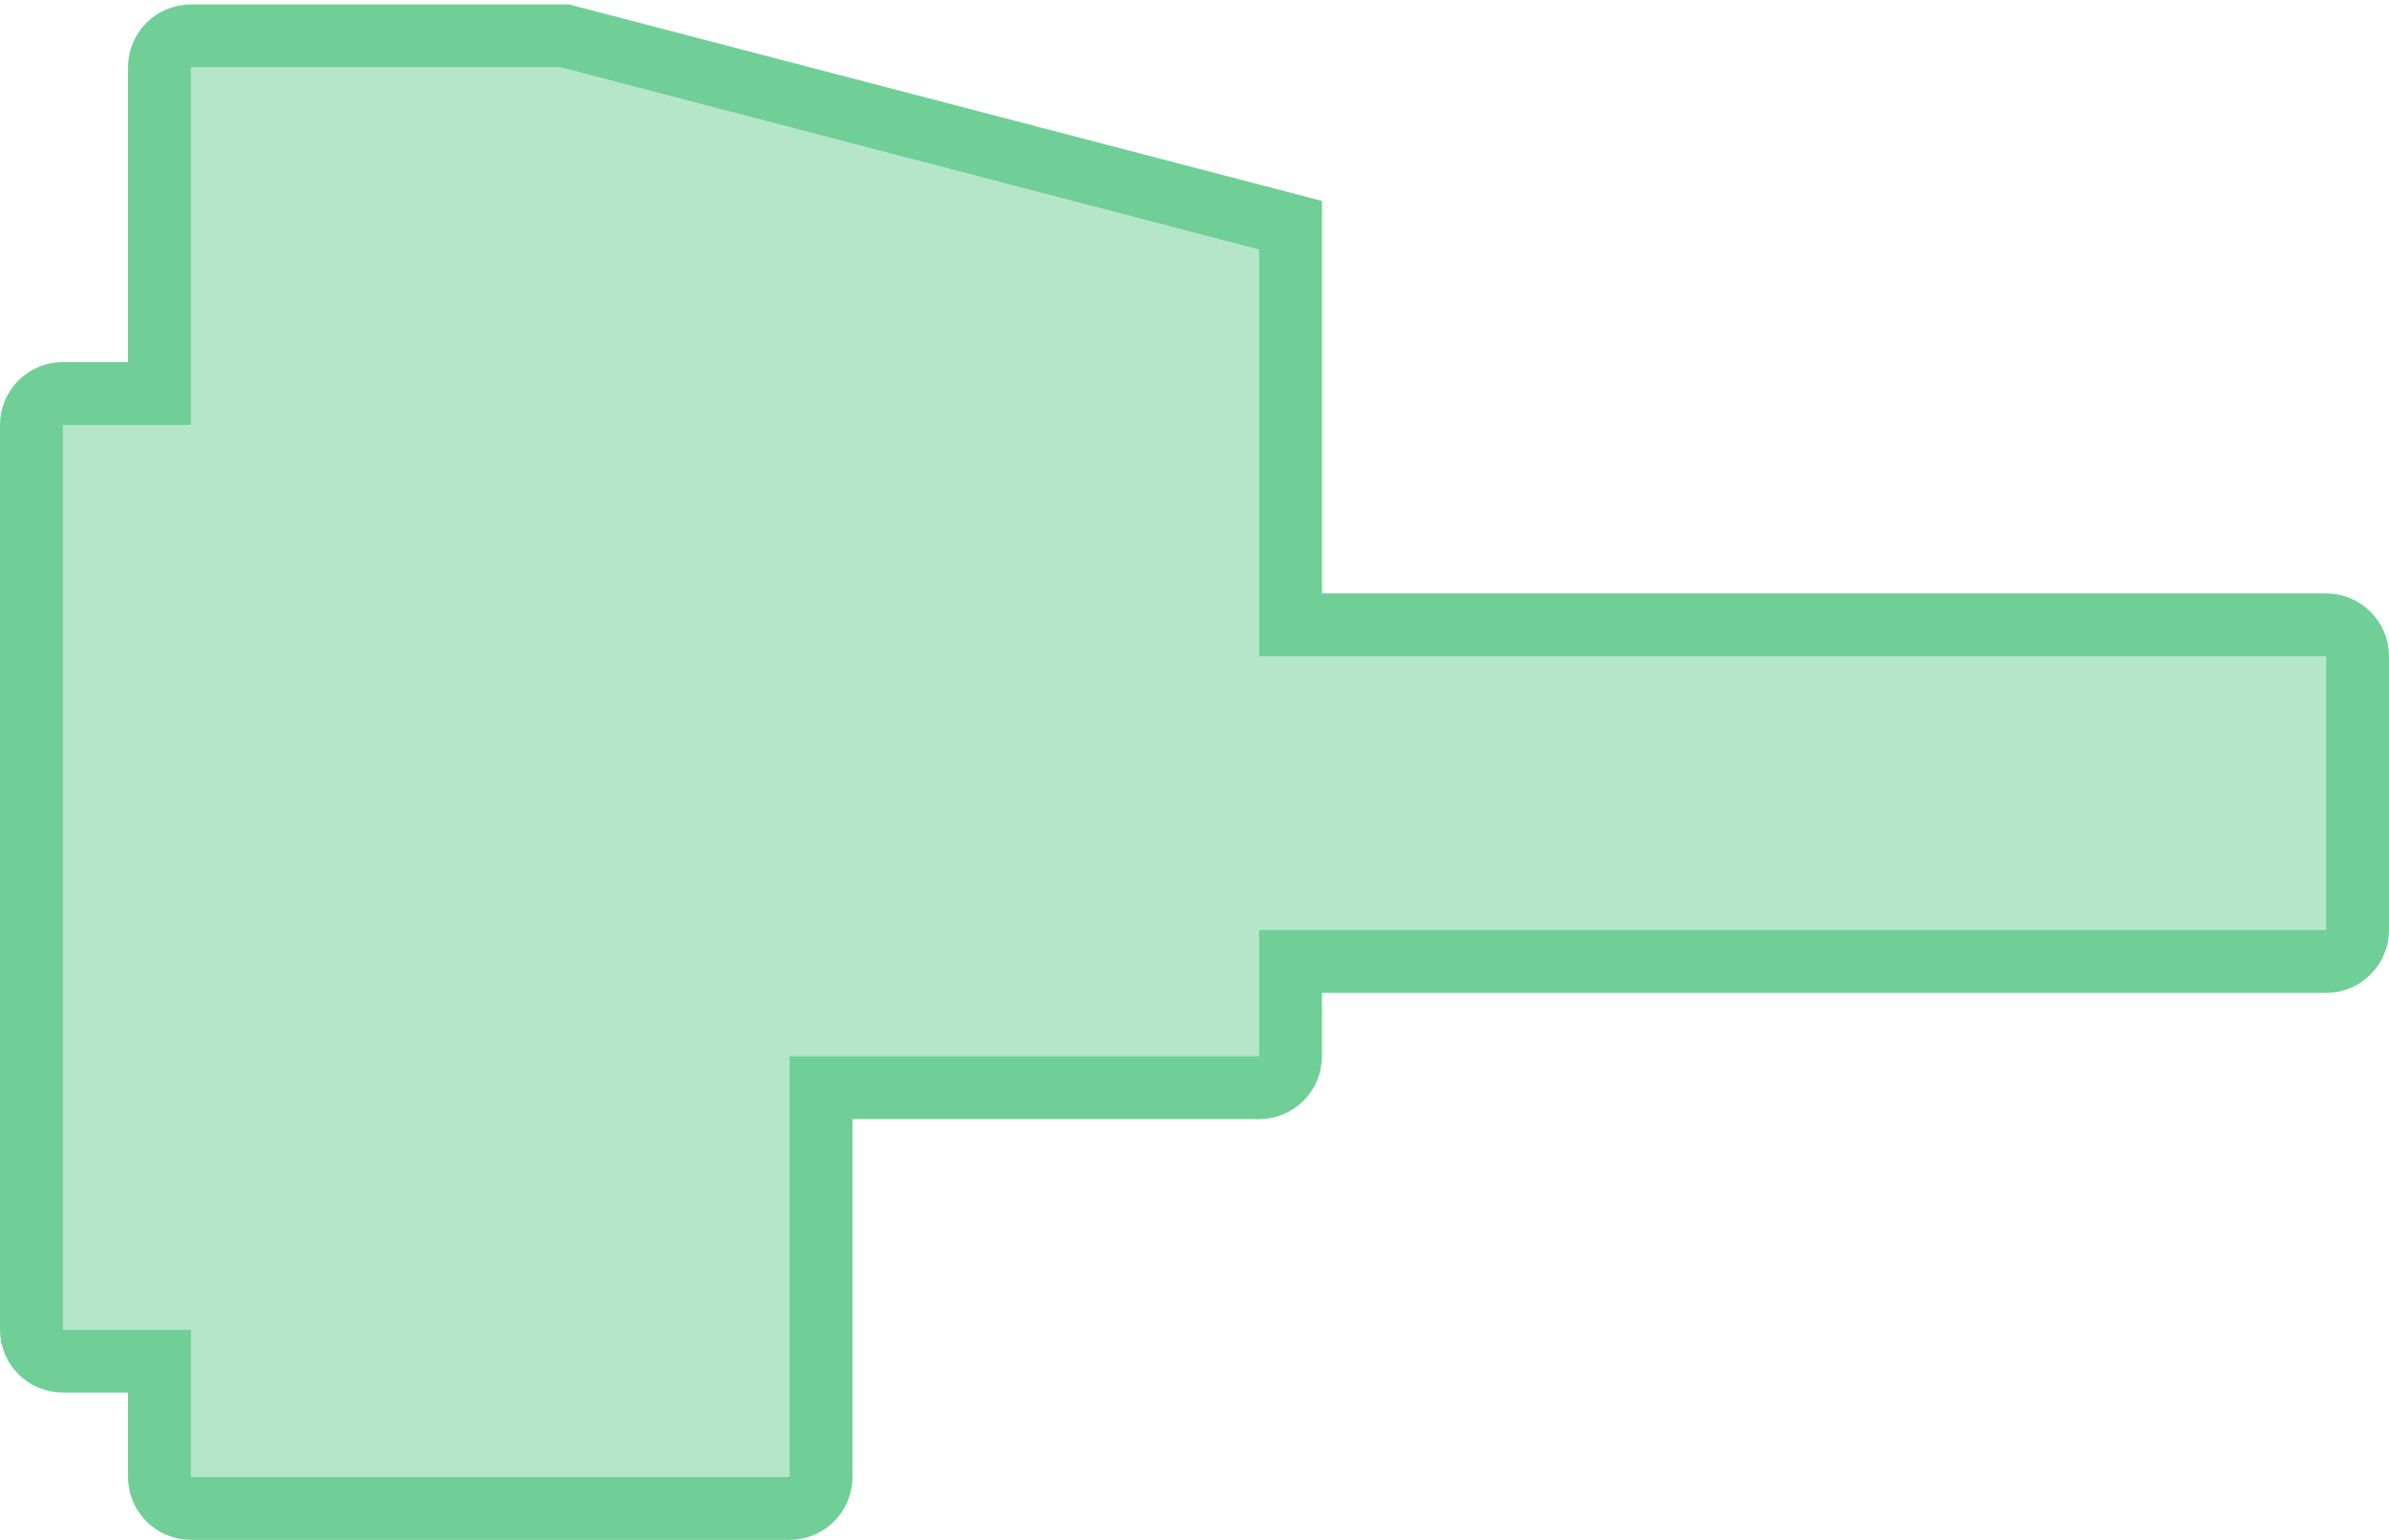 <svg width="76" height="49" viewBox="0 0 76 49" fill="none" xmlns="http://www.w3.org/2000/svg">
<path d="M5.073 12.521H2C1.448 12.521 1 12.969 1 13.521V42.314C1 42.867 1.448 43.314 2 43.314H5.073V47C5.073 47.552 5.521 48 6.073 48H25.119C25.672 48 26.119 47.552 26.119 47V34.612H40.055C40.607 34.612 41.055 34.164 41.055 33.612V30.595H74C74.552 30.595 75 30.148 75 29.595V20.884C75 20.332 74.552 19.884 74 19.884H41.055V7.166L17.973 1.141H6.073C5.521 1.141 5.073 1.588 5.073 2.141V12.521Z" fill="#6FCF97" fill-opacity="0.5" stroke="#6FCF97" stroke-width="2"/>
</svg>
